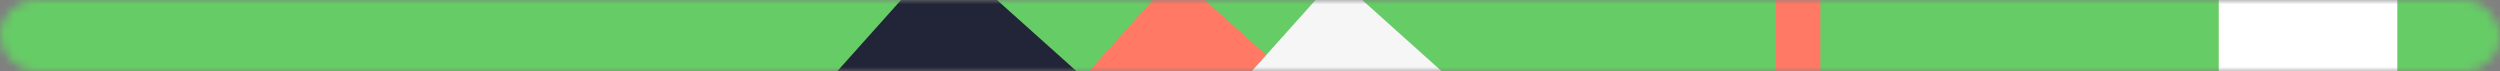 <?xml version="1.0" encoding="UTF-8"?> <svg xmlns="http://www.w3.org/2000/svg" width="280" height="8" viewBox="0 0 280 8" fill="none"><rect x="0" y="0" width="280" height="8" fill="#808080" stroke="none"/> <mask id="mask0" maskUnits="userSpaceOnUse" x="0" y="0" width="280" height="8"> <rect width="280" height="8" rx="4" fill="#C4C4C4"></rect> </mask> <g mask="url(#mask0)"> <rect width="287" height="107" rx="8" transform="matrix(-1 0 0 1 283 -2)" fill="url(#paint0_linear)"></rect> <mask id="mask1" maskUnits="userSpaceOnUse" x="-4" y="-2" width="287" height="107"> <rect width="287" height="107" rx="8" transform="matrix(-1 0 0 1 283 -2)" fill="white"></rect> </mask> <g mask="url(#mask1)"> <path d="M230 -24L180 53.445" stroke="#66CC66" stroke-width="2"></path> <path d="M74.191 -18V80.906" stroke="#66CC66" stroke-width="20"></path> <path d="M258.5 -66.286V28.888" stroke="white" stroke-width="20"></path> <path d="M201.381 -11.234V86.672" stroke="#FF7965" stroke-width="5" stroke-linecap="round"></path> <path d="M230.381 13V26.996" stroke="#66CC66" stroke-width="20" stroke-linecap="round"></path> <path d="M120.97 8.335L42 96.522" stroke="#222437" stroke-width="41"></path> <path d="M141.017 5.457C141.017 5.457 115.521 33.903 64.53 90.794" stroke="#FF7965" stroke-width="25"></path> <path d="M156.371 3.409C156.371 3.409 130.875 31.855 79.883 88.746" stroke="#F6F6F6" stroke-width="18"></path> <rect x="11.172" y="-11" width="46.429" height="9.524" rx="1" transform="rotate(25.978 11.172 -11)" fill="#66CC66"></rect> </g> </g> <defs> <linearGradient id="paint0_linear" x1="493.389" y1="105.362" x2="434.568" y2="-146.371" gradientUnits="userSpaceOnUse"> <stop stop-color="#66CC66"></stop> <stop offset="1" stop-color="#66CC66"></stop> </linearGradient> </defs> </svg> 